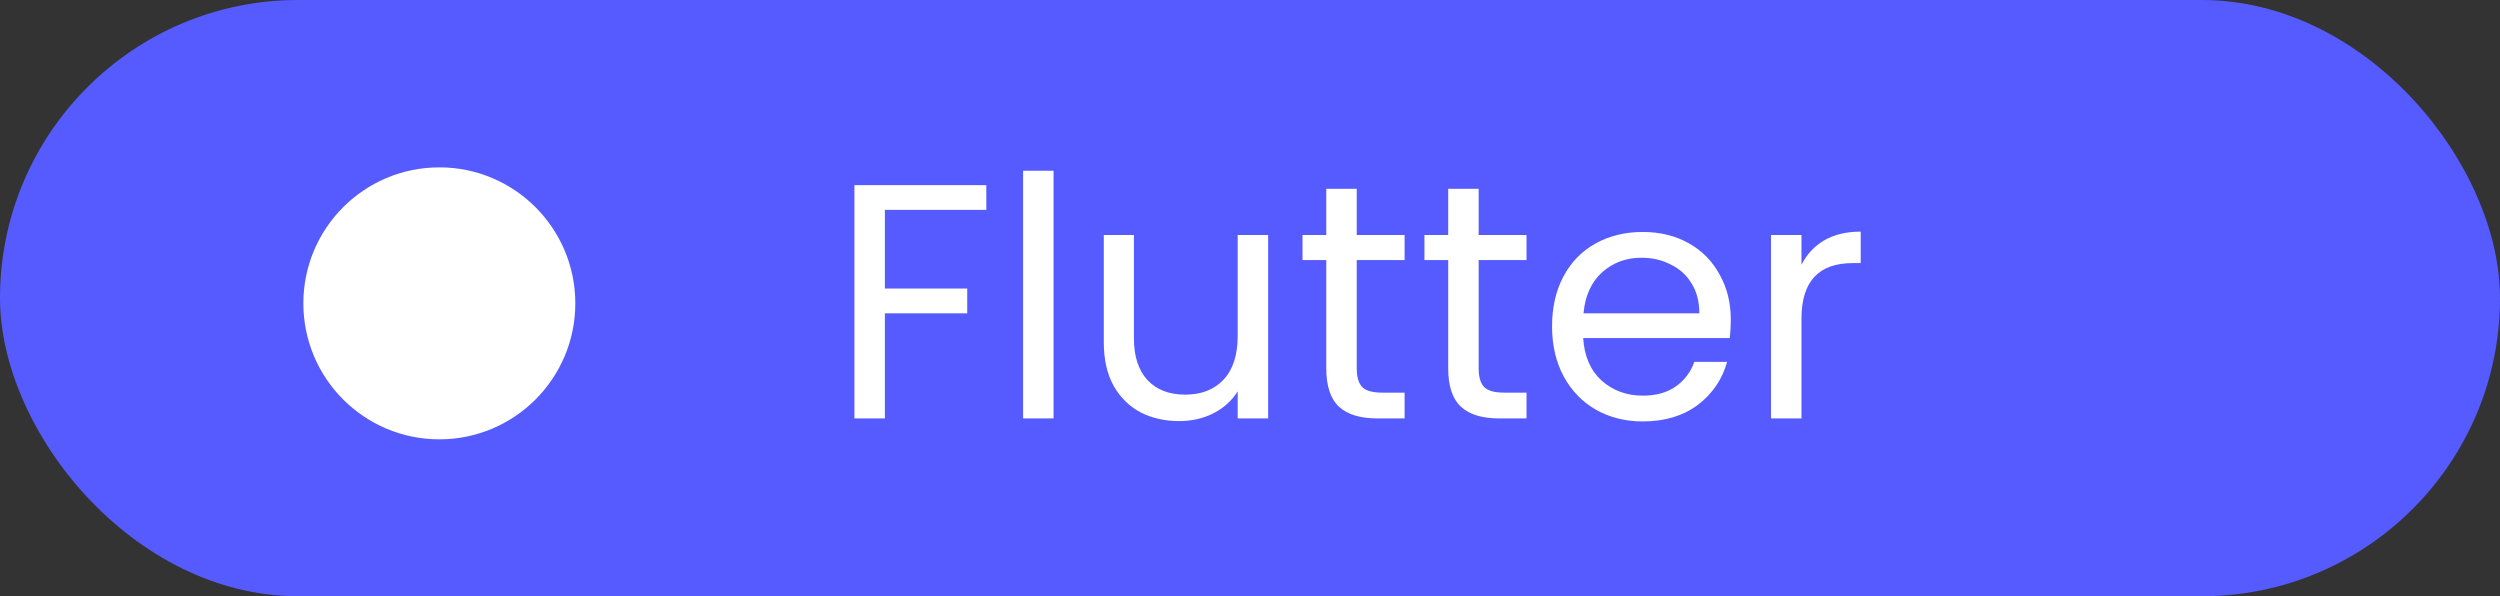 <svg width="239" height="57" viewBox="0 0 239 57" fill="none" xmlns="http://www.w3.org/2000/svg">
<rect x="0" y="0" width="239" height="57" fill="#333333" stroke="none"/>
<rect width="239" height="57" rx="28.5" fill="#555BFF"/>
<circle cx="42" cy="29" r="13" fill="white"/>
<path d="M94.291 17.696V20.064H84.595V27.584H92.467V29.952H84.595V40H81.683V17.696H94.291ZM100.72 16.32V40H97.808V16.32H100.72ZM121.235 22.464V40H118.323V37.408C117.768 38.304 116.989 39.008 115.987 39.52C115.005 40.011 113.917 40.256 112.723 40.256C111.357 40.256 110.131 39.979 109.043 39.424C107.955 38.848 107.091 37.995 106.451 36.864C105.832 35.733 105.523 34.357 105.523 32.736V22.464H108.403V32.352C108.403 34.08 108.84 35.413 109.715 36.352C110.589 37.269 111.784 37.728 113.299 37.728C114.856 37.728 116.083 37.248 116.979 36.288C117.875 35.328 118.323 33.931 118.323 32.096V22.464H121.235ZM129.704 24.864V35.2C129.704 36.053 129.885 36.661 130.248 37.024C130.61 37.365 131.24 37.536 132.135 37.536H134.28V40H131.656C130.034 40 128.818 39.627 128.008 38.88C127.197 38.133 126.792 36.907 126.792 35.2V24.864H124.52V22.464H126.792V18.048H129.704V22.464H134.28V24.864H129.704ZM141.36 24.864V35.2C141.36 36.053 141.541 36.661 141.904 37.024C142.266 37.365 142.896 37.536 143.792 37.536H145.936V40H143.312C141.69 40 140.474 39.627 139.664 38.88C138.853 38.133 138.448 36.907 138.448 35.2V24.864H136.176V22.464H138.448V18.048H141.36V22.464H145.936V24.864H141.36ZM165.464 30.56C165.464 31.115 165.432 31.701 165.368 32.32H151.352C151.459 34.048 152.045 35.403 153.112 36.384C154.2 37.344 155.512 37.824 157.048 37.824C158.307 37.824 159.352 37.536 160.184 36.96C161.037 36.363 161.635 35.573 161.976 34.592H165.112C164.643 36.277 163.704 37.653 162.296 38.72C160.888 39.765 159.139 40.288 157.048 40.288C155.384 40.288 153.891 39.915 152.568 39.168C151.267 38.421 150.243 37.365 149.496 36C148.749 34.613 148.376 33.013 148.376 31.2C148.376 29.387 148.739 27.797 149.464 26.432C150.189 25.067 151.203 24.021 152.504 23.296C153.827 22.549 155.341 22.176 157.048 22.176C158.712 22.176 160.184 22.539 161.464 23.264C162.744 23.989 163.725 24.992 164.408 26.272C165.112 27.531 165.464 28.96 165.464 30.56ZM162.456 29.952C162.456 28.843 162.211 27.893 161.72 27.104C161.229 26.293 160.557 25.685 159.704 25.28C158.872 24.853 157.944 24.64 156.92 24.64C155.448 24.64 154.189 25.109 153.144 26.048C152.12 26.987 151.533 28.288 151.384 29.952H162.456ZM172.22 25.312C172.732 24.309 173.457 23.531 174.396 22.976C175.356 22.421 176.518 22.144 177.884 22.144V25.152H177.116C173.852 25.152 172.22 26.923 172.22 30.464V40H169.308V22.464H172.22V25.312Z" fill="white"/>
</svg>
